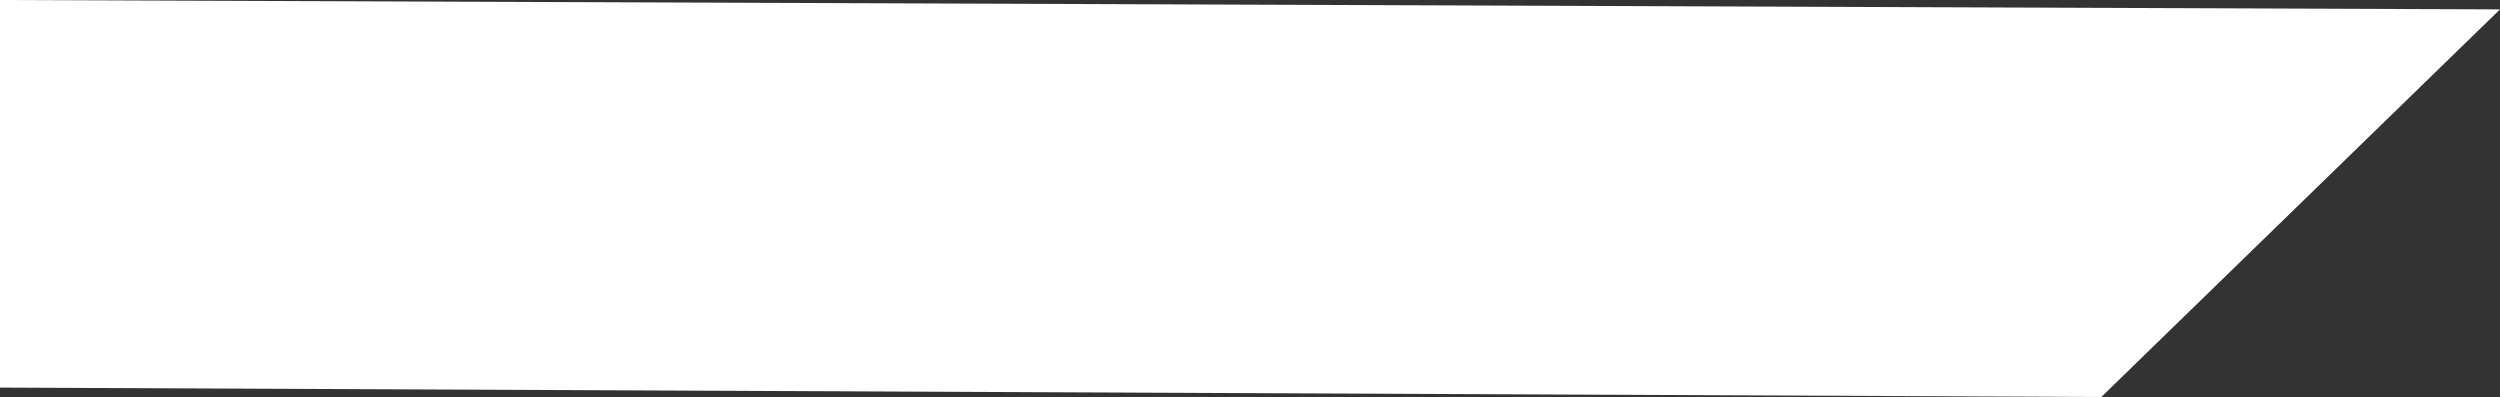 <svg width="529" height="84" viewBox="0 0 529 84" fill="none" xmlns="http://www.w3.org/2000/svg">
<rect x="0" y="0" width="529" height="84" fill="#333333" stroke="none"/>
<path d="M0 0L529 1.988L444.641 84L0 82.012V0Z" fill="white"/>
</svg>
